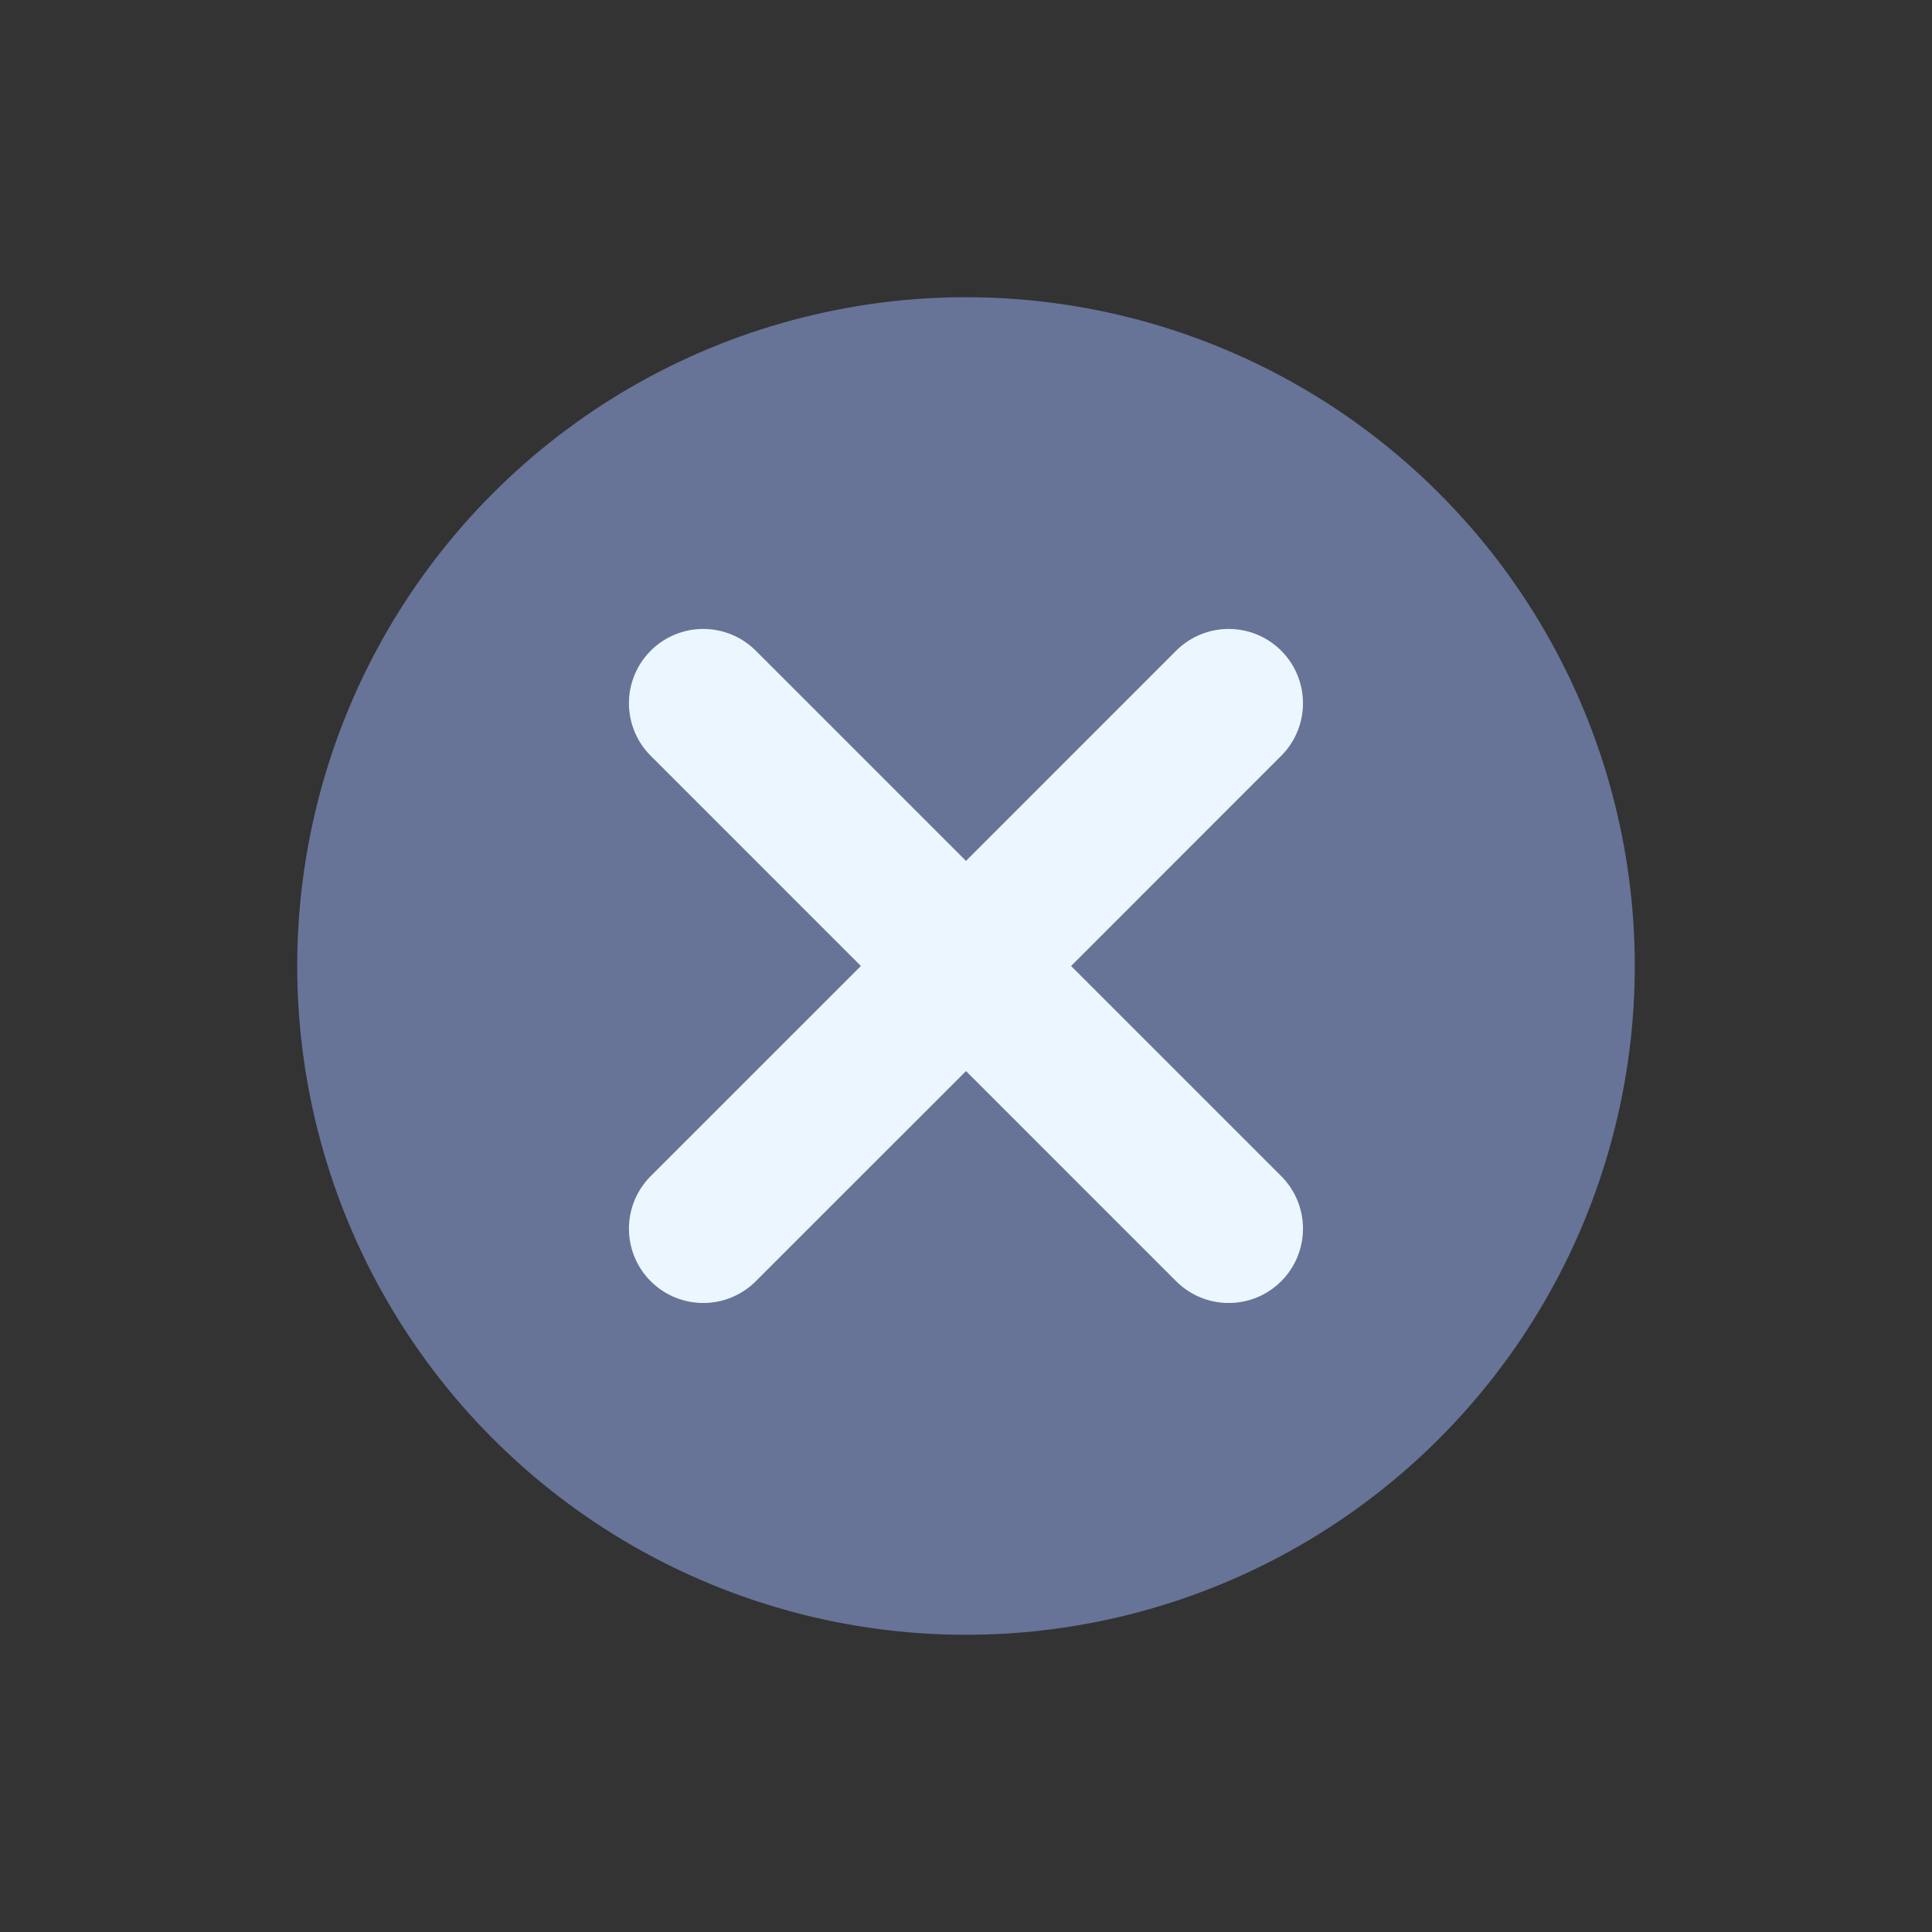 <svg width="26" height="26" viewBox="0 0 26 26" fill="none" xmlns="http://www.w3.org/2000/svg">
<rect x="0" y="0" width="26" height="26" fill="#333333" stroke="none"/>
<circle cx="13" cy="13" r="9" transform="rotate(-45 13 13)" fill="#677498"/>
<path d="M9.464 9.464L13 13M13 13L16.535 9.464M13 13L16.535 16.535M13 13L9.464 16.535" stroke="#ECF6FF" stroke-width="2" stroke-linecap="round"/>
</svg>
